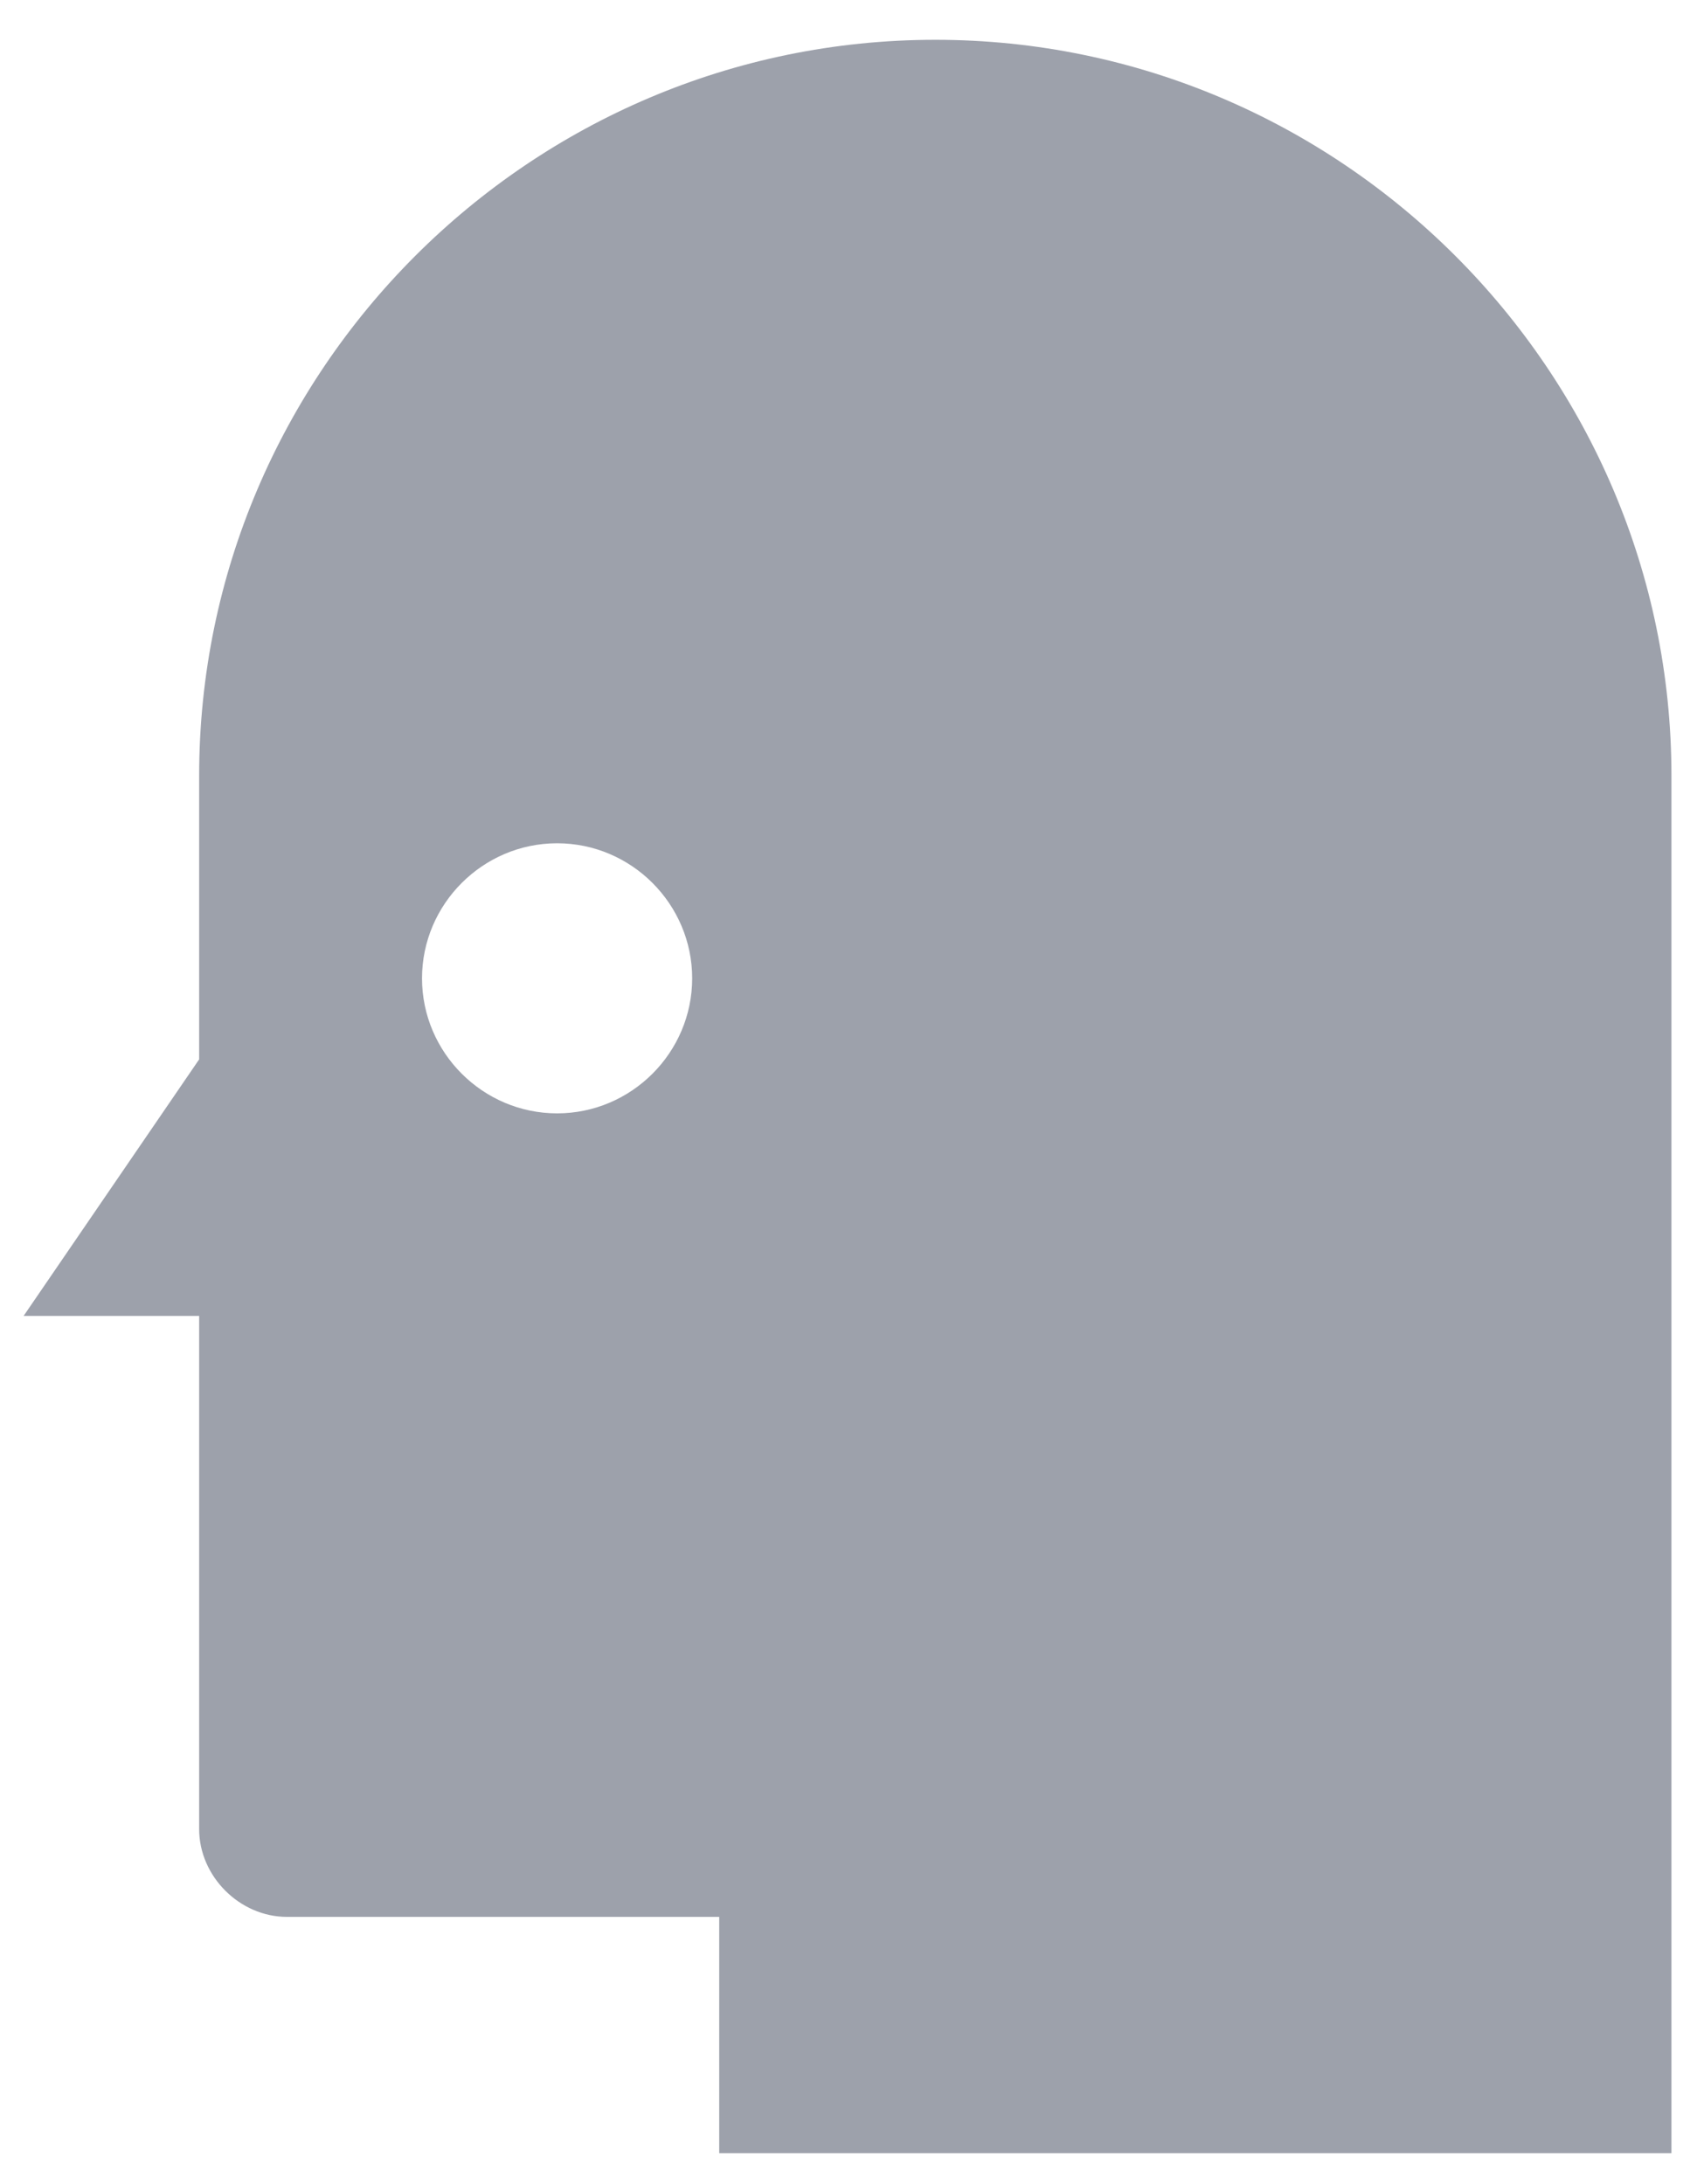 <svg width="39" height="50" viewBox="0 0 39 50" fill="none" xmlns="http://www.w3.org/2000/svg">
<path d="M38.255 17.76C38.255 8.485 30.681 0.911 21.407 0.911C12.133 0.911 4.558 8.485 4.558 17.76V24.252L0.54 30.126H4.558V41.873C4.558 42.955 5.486 43.883 6.568 43.883H16.461V49.293H38.255V27.343C38.255 27.189 38.255 27.189 38.255 27.034V17.76ZM12.751 25.488C11.051 25.488 9.659 24.097 9.659 22.397C9.659 20.697 11.051 19.305 12.751 19.305C14.451 19.305 15.842 20.697 15.842 22.397C15.842 24.097 14.451 25.488 12.751 25.488Z" fill="#9DA1AB"/>
</svg>
